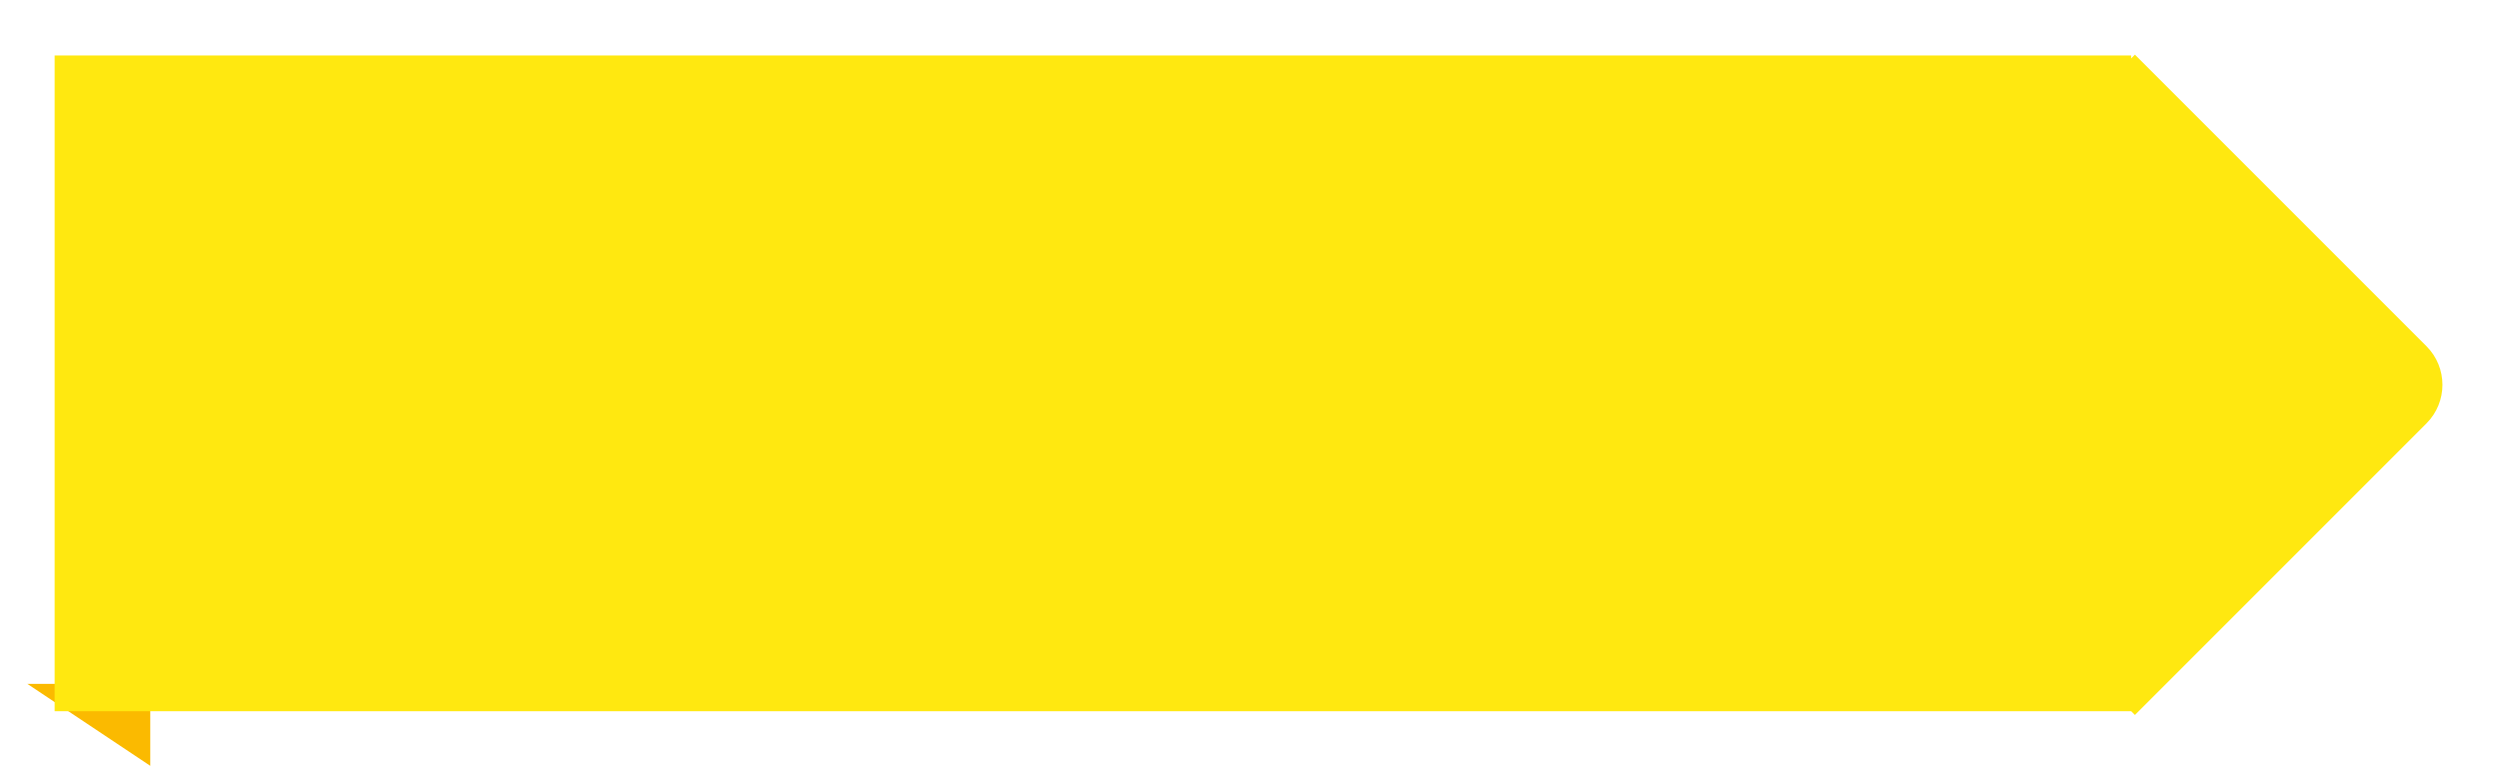 <svg width="183" height="57" viewBox="0 0 183 57" fill="none" xmlns="http://www.w3.org/2000/svg">
<path d="M2 50.059H11V56.059L2 50.059Z" fill="#FBBA00"/>
<g filter="url(#filter0_d)">
<path fill-rule="evenodd" clip-rule="evenodd" d="M175.614 23.339L154.275 2L154 2.275V2.059H2V50.059H153.999L154.275 50.335L175.614 28.996C177.177 27.434 177.177 24.901 175.614 23.339Z" fill="#FFE810"/>
</g>
<defs>
<filter id="filter0_d" x="0" y="0" width="182.786" height="56.335" filterUnits="userSpaceOnUse" color-interpolation-filters="sRGB">
<feFlood flood-opacity="0" result="BackgroundImageFix"/>
<feColorMatrix in="SourceAlpha" type="matrix" values="0 0 0 0 0 0 0 0 0 0 0 0 0 0 0 0 0 0 127 0"/>
<feOffset dx="2" dy="2"/>
<feGaussianBlur stdDeviation="2"/>
<feColorMatrix type="matrix" values="0 0 0 0 0 0 0 0 0 0 0 0 0 0 0 0 0 0 0.12 0"/>
<feBlend mode="multiply" in2="BackgroundImageFix" result="effect1_dropShadow"/>
<feBlend mode="normal" in="SourceGraphic" in2="effect1_dropShadow" result="shape"/>
</filter>
</defs>
</svg>
